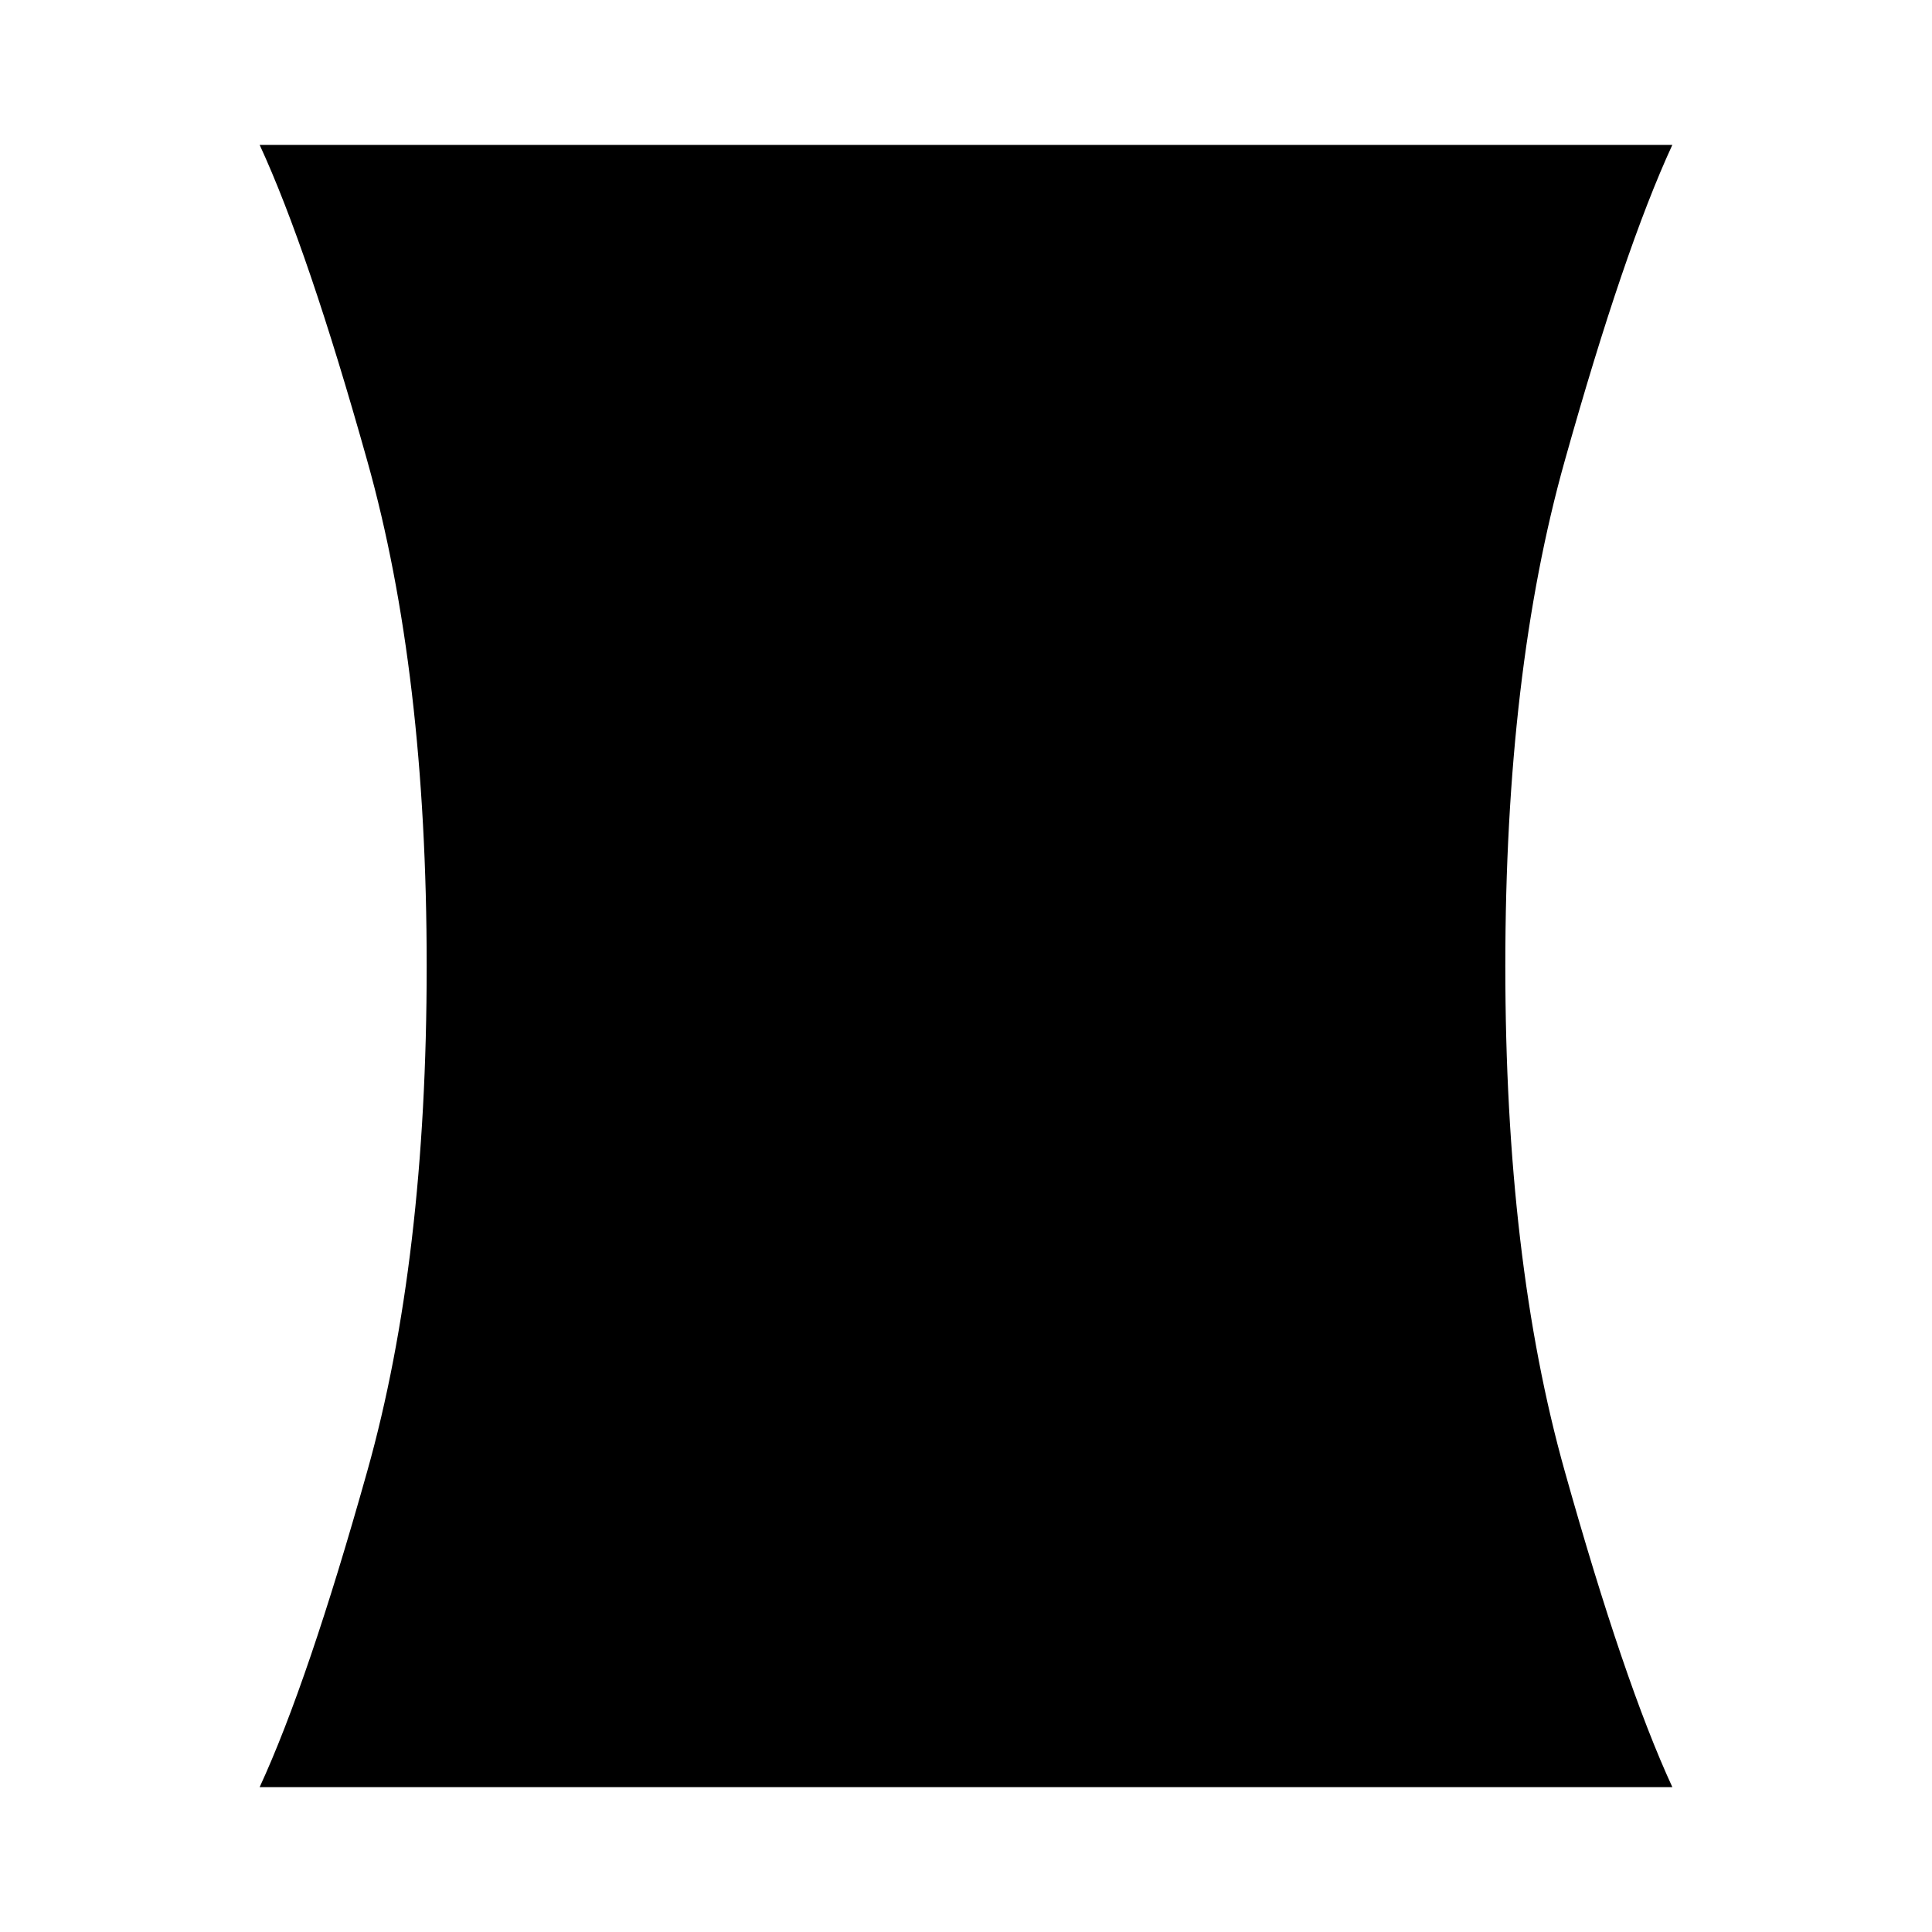 <svg xmlns="http://www.w3.org/2000/svg" height="20" width="20"><path d="M2.688 18.5q.5-1.083 1.114-3.271.615-2.187.615-5.229 0-3.042-.615-5.229Q3.188 2.583 2.688 1.5h14.624q-.5 1.083-1.114 3.271-.615 2.187-.615 5.229 0 3.042.615 5.229.614 2.188 1.114 3.271Z"/></svg>